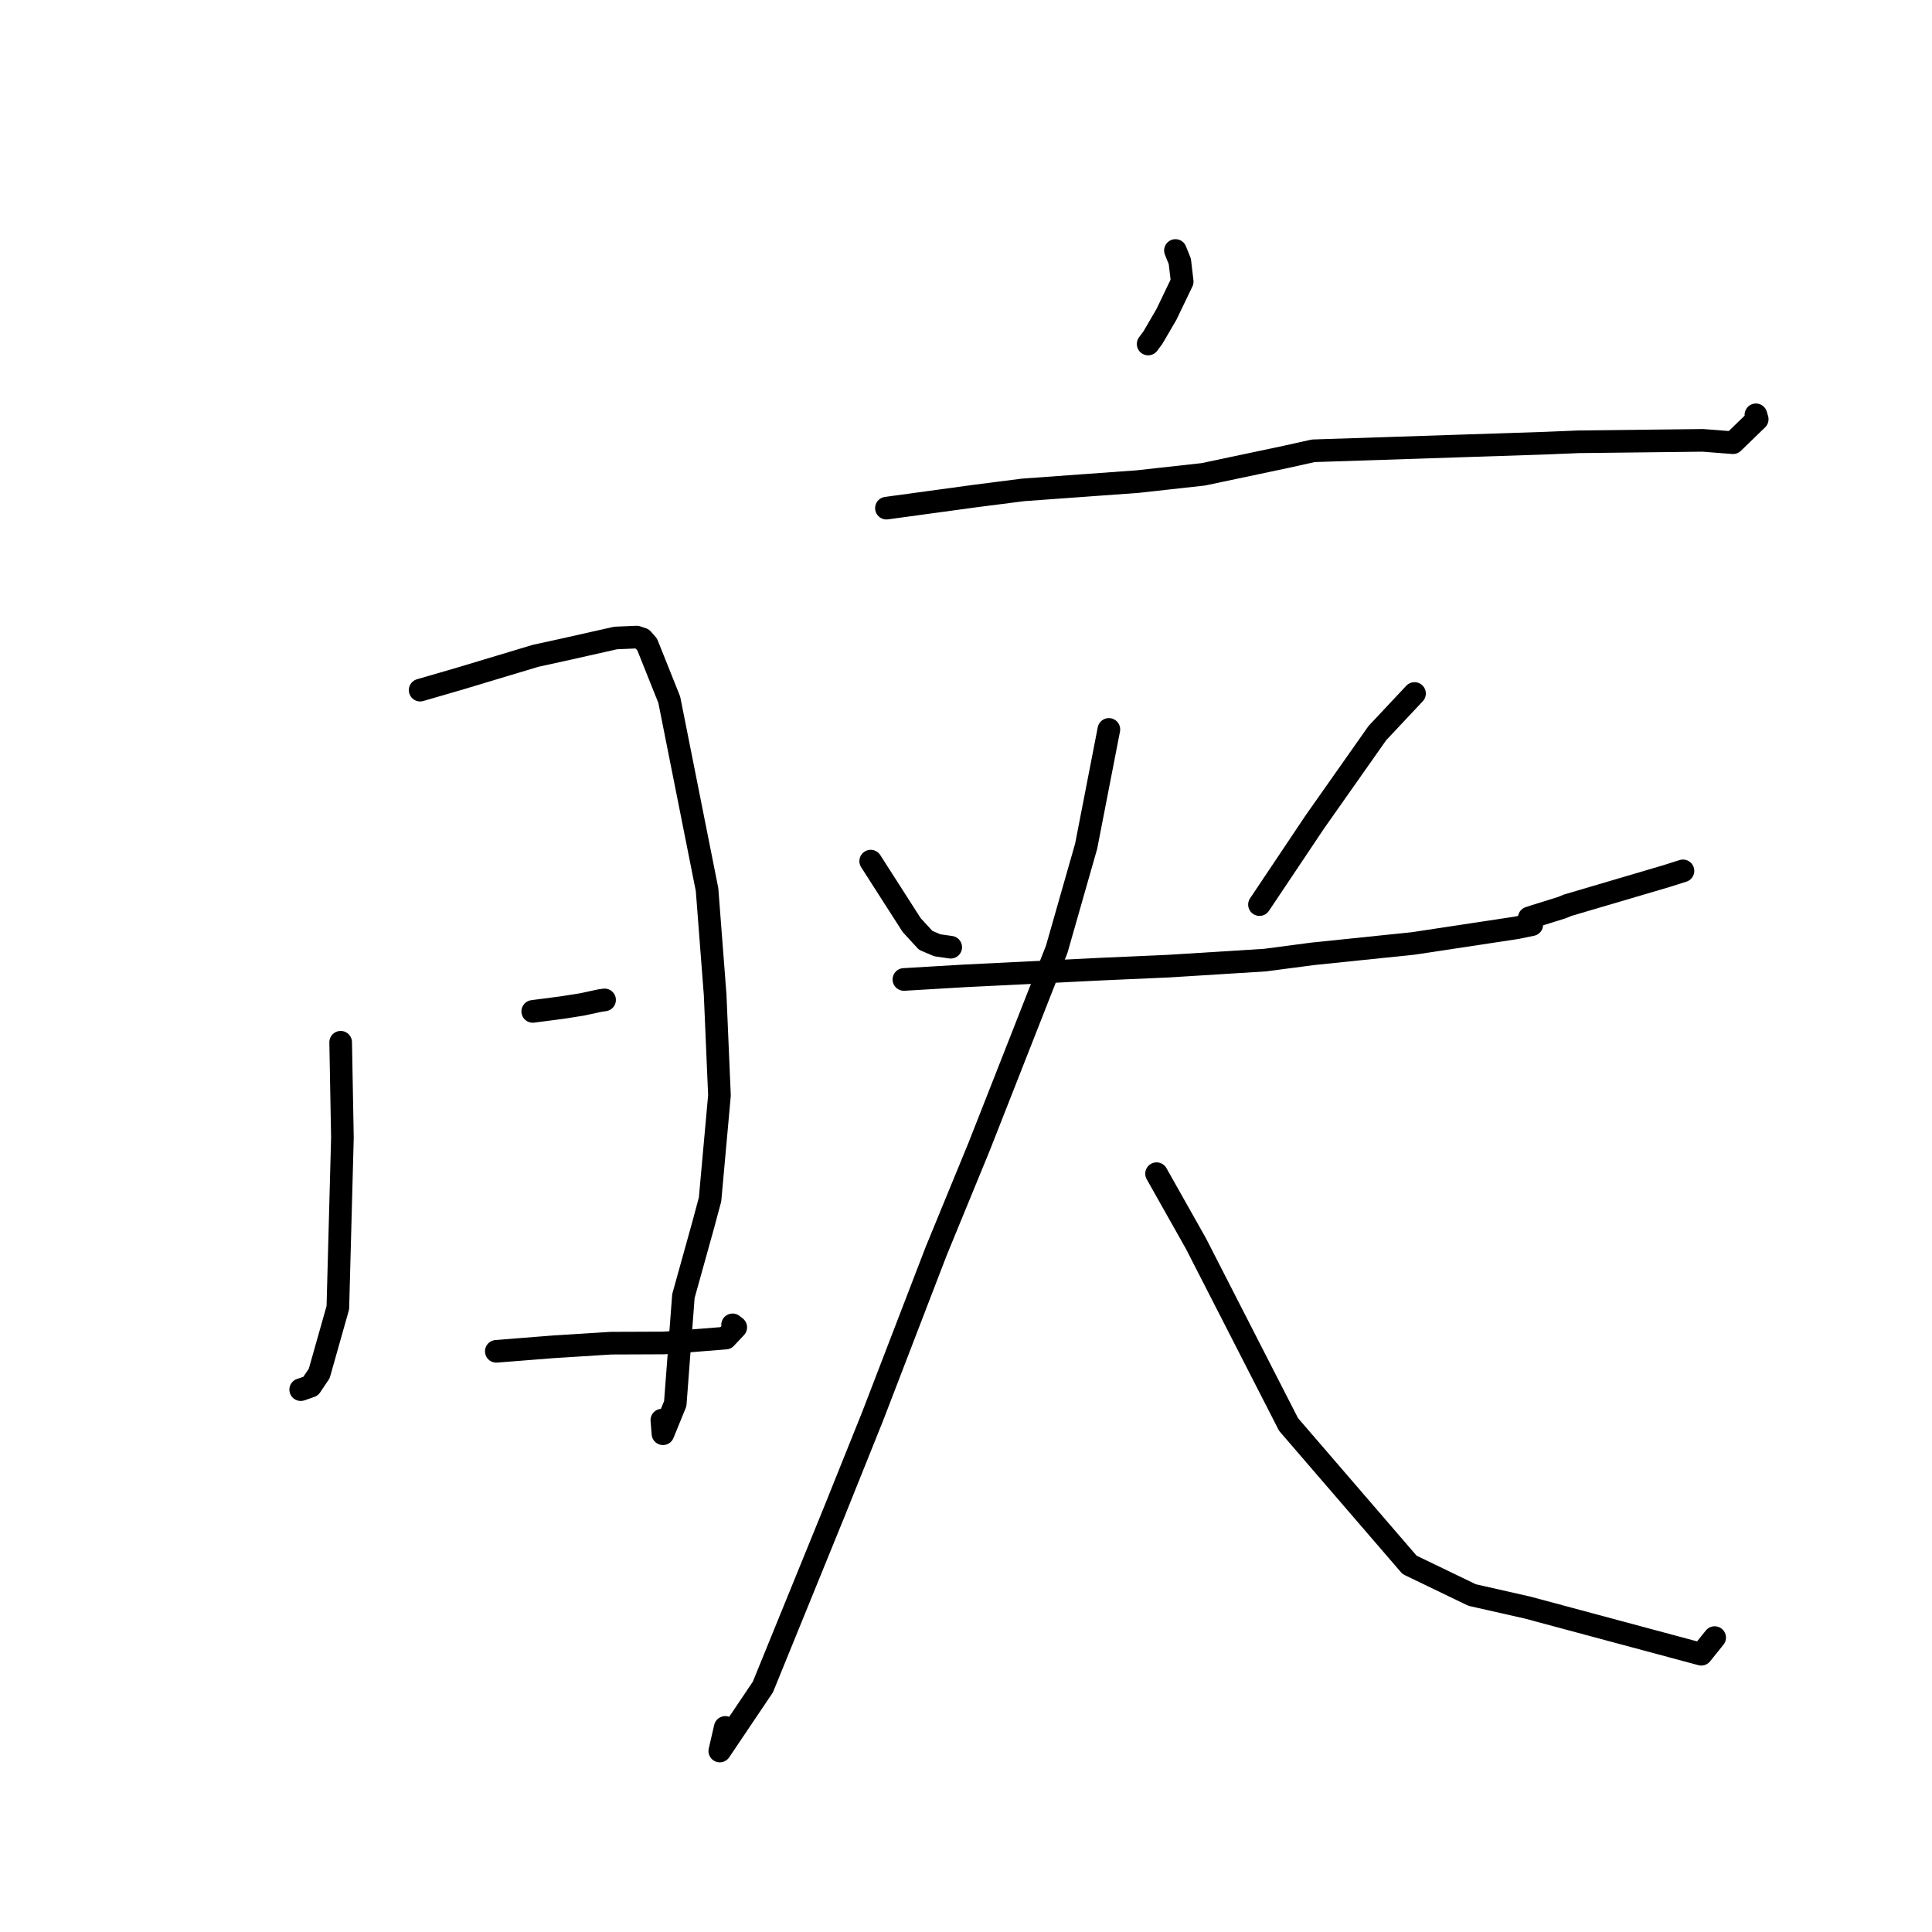 <?xml version="1.0" standalone="no"?>
    <svg width="256" height="256" xmlns="http://www.w3.org/2000/svg" version="1.1">
    <polyline stroke="black" stroke-width="3" stroke-linecap="round" fill="transparent" stroke-linejoin="round" points="45.14 138.104 45.372 150.758 44.767 173.274 42.299 181.993 41.162 183.681 39.909 184.121 39.845 184.133 " />
        <polyline stroke="black" stroke-width="3" stroke-linecap="round" fill="transparent" stroke-linejoin="round" points="55.671 91.446 60.995 89.899 70.966 86.899 74.643 86.095 81.573 84.538 84.373 84.418 85.121 84.675 85.758 85.407 88.682 92.721 93.689 117.878 94.762 131.836 95.332 145.148 94.087 158.926 93.171 162.338 90.555 171.737 89.475 185.992 87.847 189.978 87.698 188.176 " />
        <polyline stroke="black" stroke-width="3" stroke-linecap="round" fill="transparent" stroke-linejoin="round" points="70.591 134.016 74.51 133.506 77.138 133.09 79.502 132.579 79.905 132.523 80.11 132.494 " />
        <polyline stroke="black" stroke-width="3" stroke-linecap="round" fill="transparent" stroke-linejoin="round" points="65.763 179.056 73.29 178.461 80.956 177.978 88.016 177.951 96.152 177.304 97.492 175.879 97.072 175.55 " />
        <polyline stroke="black" stroke-width="3" stroke-linecap="round" fill="transparent" stroke-linejoin="round" points="155.753 33.193 156.331 34.633 156.648 37.312 154.564 41.652 152.769 44.732 152.136 45.583 " />
        <polyline stroke="black" stroke-width="3" stroke-linecap="round" fill="transparent" stroke-linejoin="round" points="117.457 67.332 129.176 65.731 135.546 64.915 150.726 63.815 159.449 62.85 170.411 60.534 174.016 59.733 204.705 58.723 209.174 58.539 225.633 58.35 229.246 58.631 229.63 58.661 232.84 55.551 232.667 54.967 " />
        <polyline stroke="black" stroke-width="3" stroke-linecap="round" fill="transparent" stroke-linejoin="round" points="115.372 114.104 120.797 122.573 122.659 124.601 124.205 125.256 125.575 125.453 125.975 125.511 " />
        <polyline stroke="black" stroke-width="3" stroke-linecap="round" fill="transparent" stroke-linejoin="round" points="187.431 91.893 182.506 97.141 174.213 108.925 167.191 119.414 166.887 119.862 " />
        <polyline stroke="black" stroke-width="3" stroke-linecap="round" fill="transparent" stroke-linejoin="round" points="119.771 129.784 127.731 129.312 145.989 128.408 154.864 128.016 167.605 127.221 173.941 126.388 187.261 125.011 200.944 122.94 202.971 122.523 202.634 121.623 203.431 121.365 206.961 120.264 207.723 119.948 220.8 116.093 223.002 115.395 " />
        <polyline stroke="black" stroke-width="3" stroke-linecap="round" fill="transparent" stroke-linejoin="round" points="146.931 96.652 143.921 112.128 140.025 125.772 129.756 151.896 124.05 165.781 115.646 187.626 110.59 200.215 101.083 223.544 95.376 232.019 96.098 228.894 " />
        <polyline stroke="black" stroke-width="3" stroke-linecap="round" fill="transparent" stroke-linejoin="round" points="153.251 155.519 158.475 164.789 170.739 188.748 186.773 207.351 195.061 211.349 202.411 213.012 225.427 219.194 227.201 216.989 " />
        </svg>